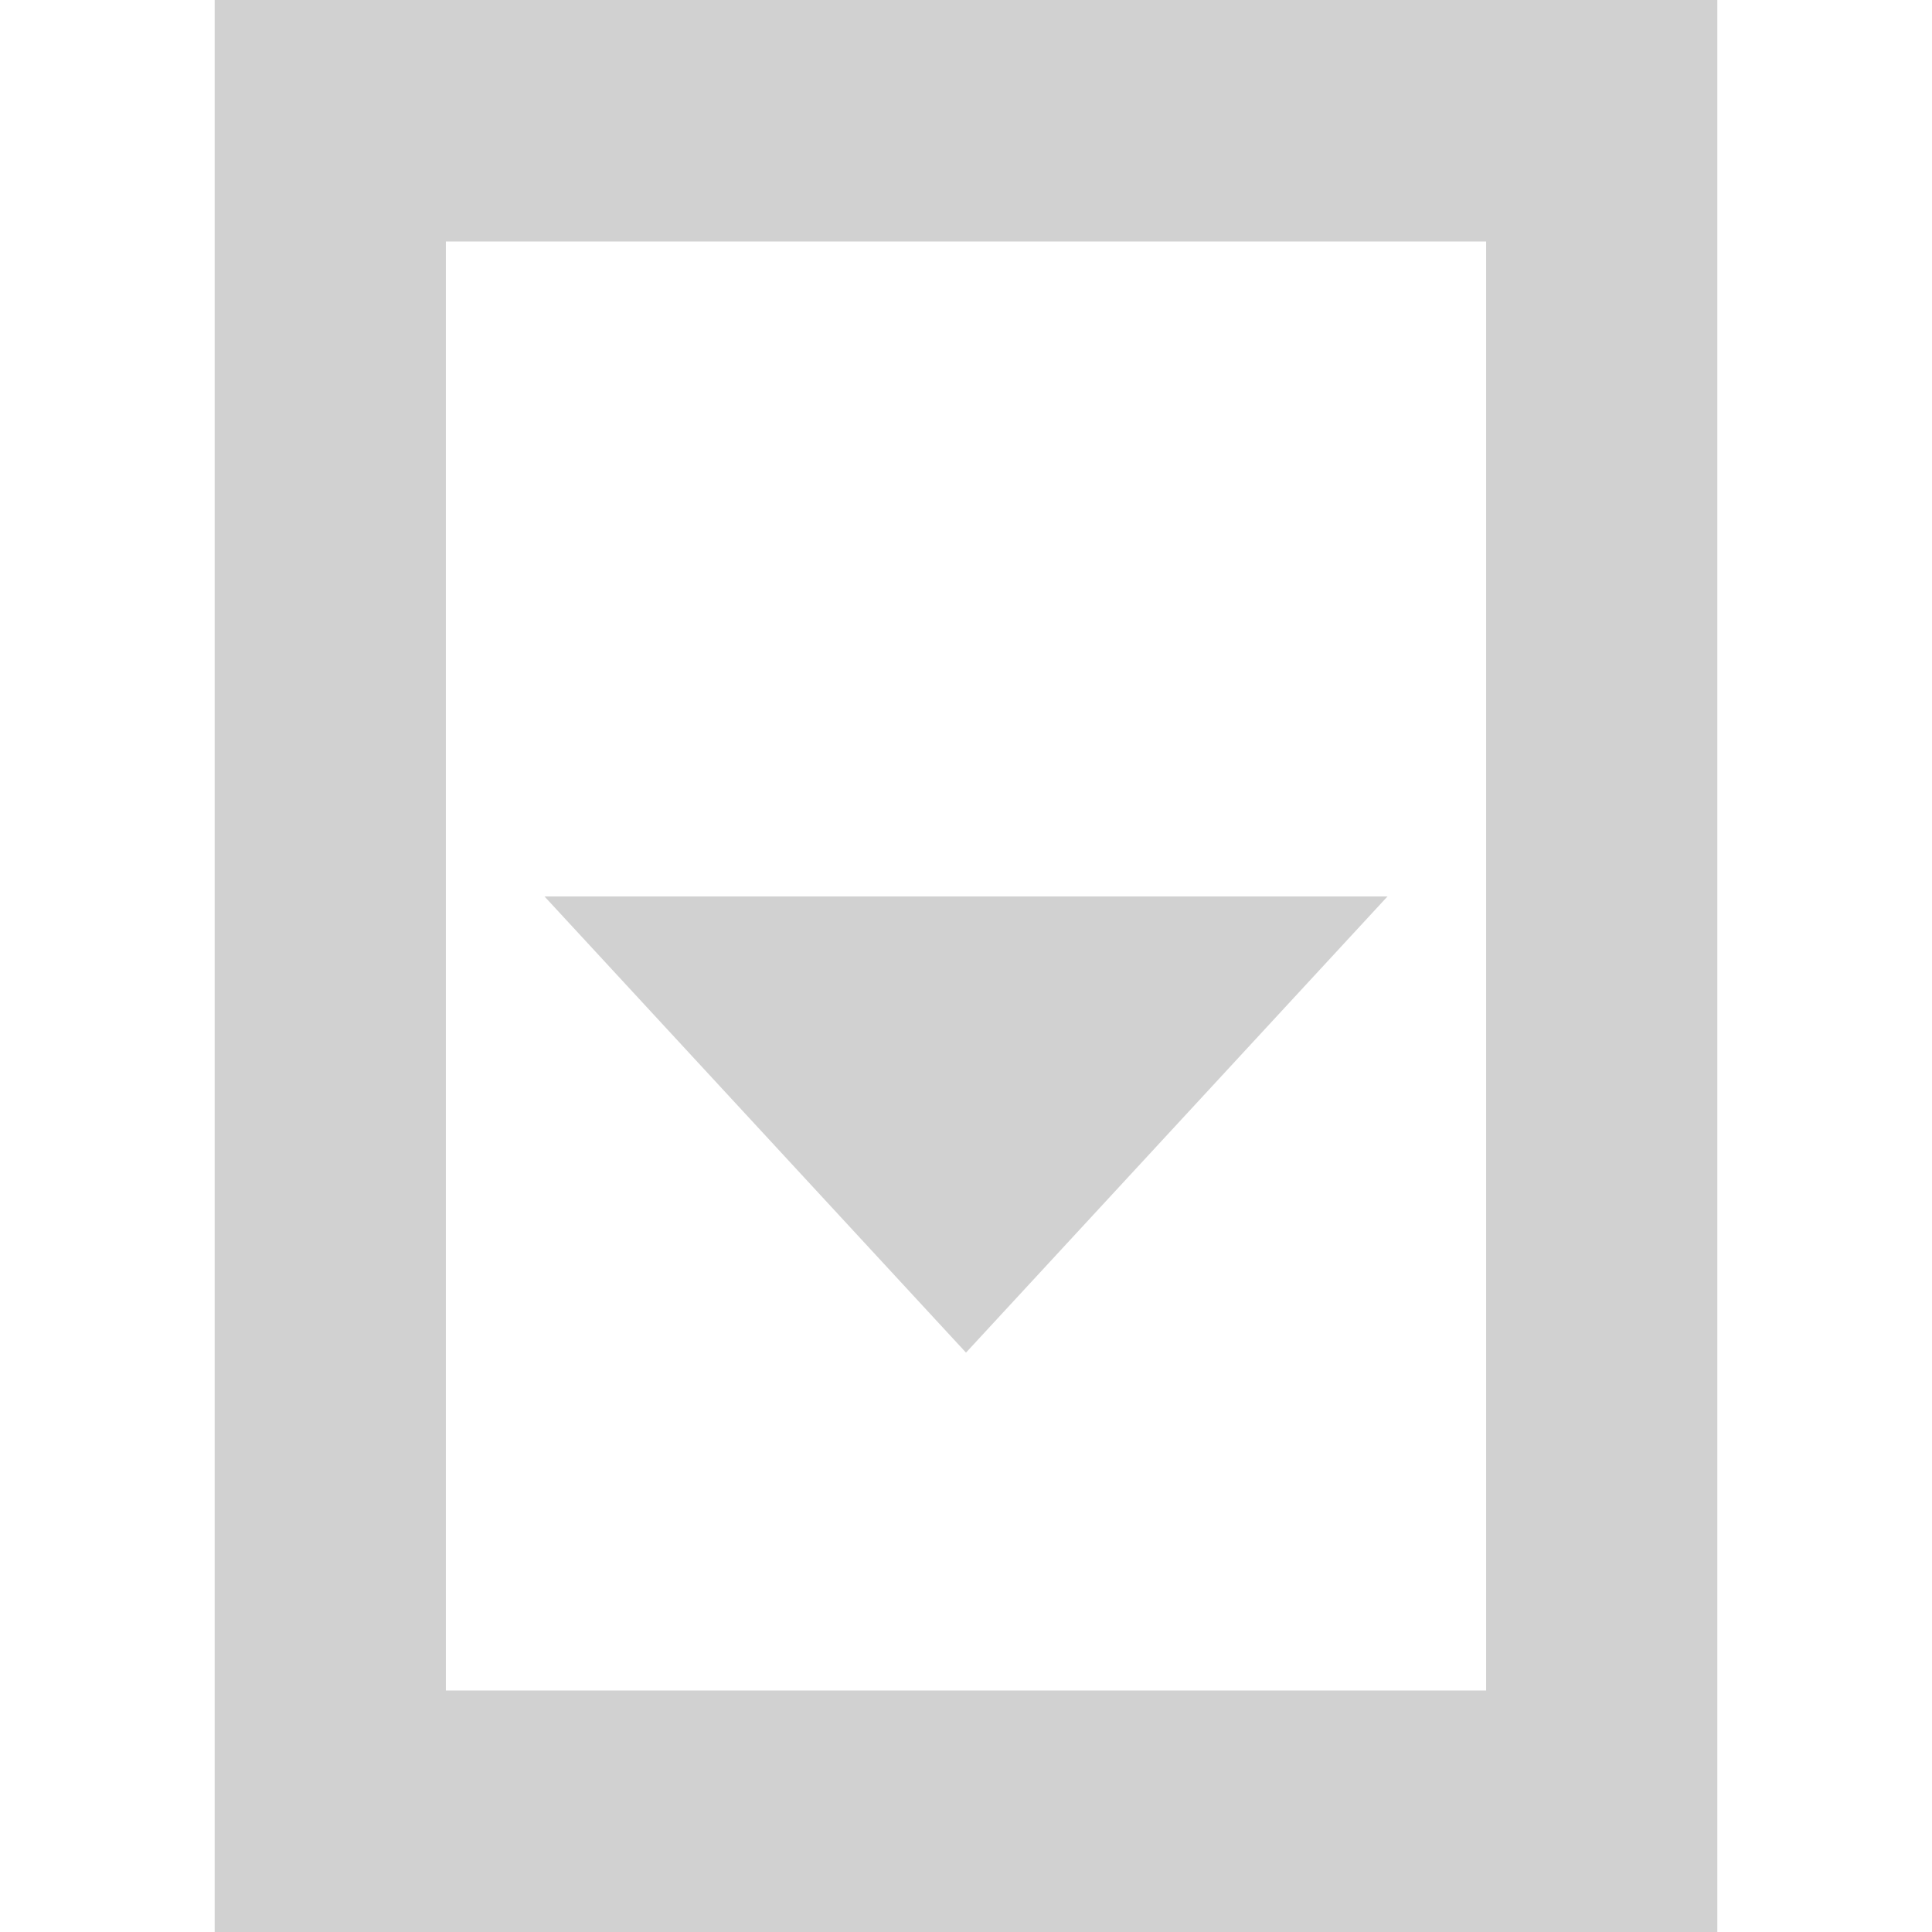 <?xml version="1.0" encoding="UTF-8" standalone="no"?>
<!DOCTYPE svg PUBLIC "-//W3C//DTD SVG 1.1//EN" "http://www.w3.org/Graphics/SVG/1.1/DTD/svg11.dtd">
<svg width="100%" height="100%" viewBox="0 0 18 18" version="1.1" xmlns="http://www.w3.org/2000/svg" xmlns:xlink="http://www.w3.org/1999/xlink" xml:space="preserve" xmlns:serif="http://www.serif.com/" style="fill-rule:evenodd;clip-rule:evenodd;stroke-linejoin:round;stroke-miterlimit:2;">
    <g id="Documents_off_state">
        <g>
            <path d="M16,0L2,0L2,18L16,18L16,0ZM13.846,15.75L4.154,15.75L4.154,2.25L13.846,2.25L13.846,15.75Z" style="fill:rgb(209,209,209);fill-rule:nonzero;"/>
            <path d="M9,12.602L12.927,8.352L5.073,8.352L9,12.602Z" style="fill:rgb(209,209,209);fill-rule:nonzero;"/>
        </g>
    </g>
</svg>
